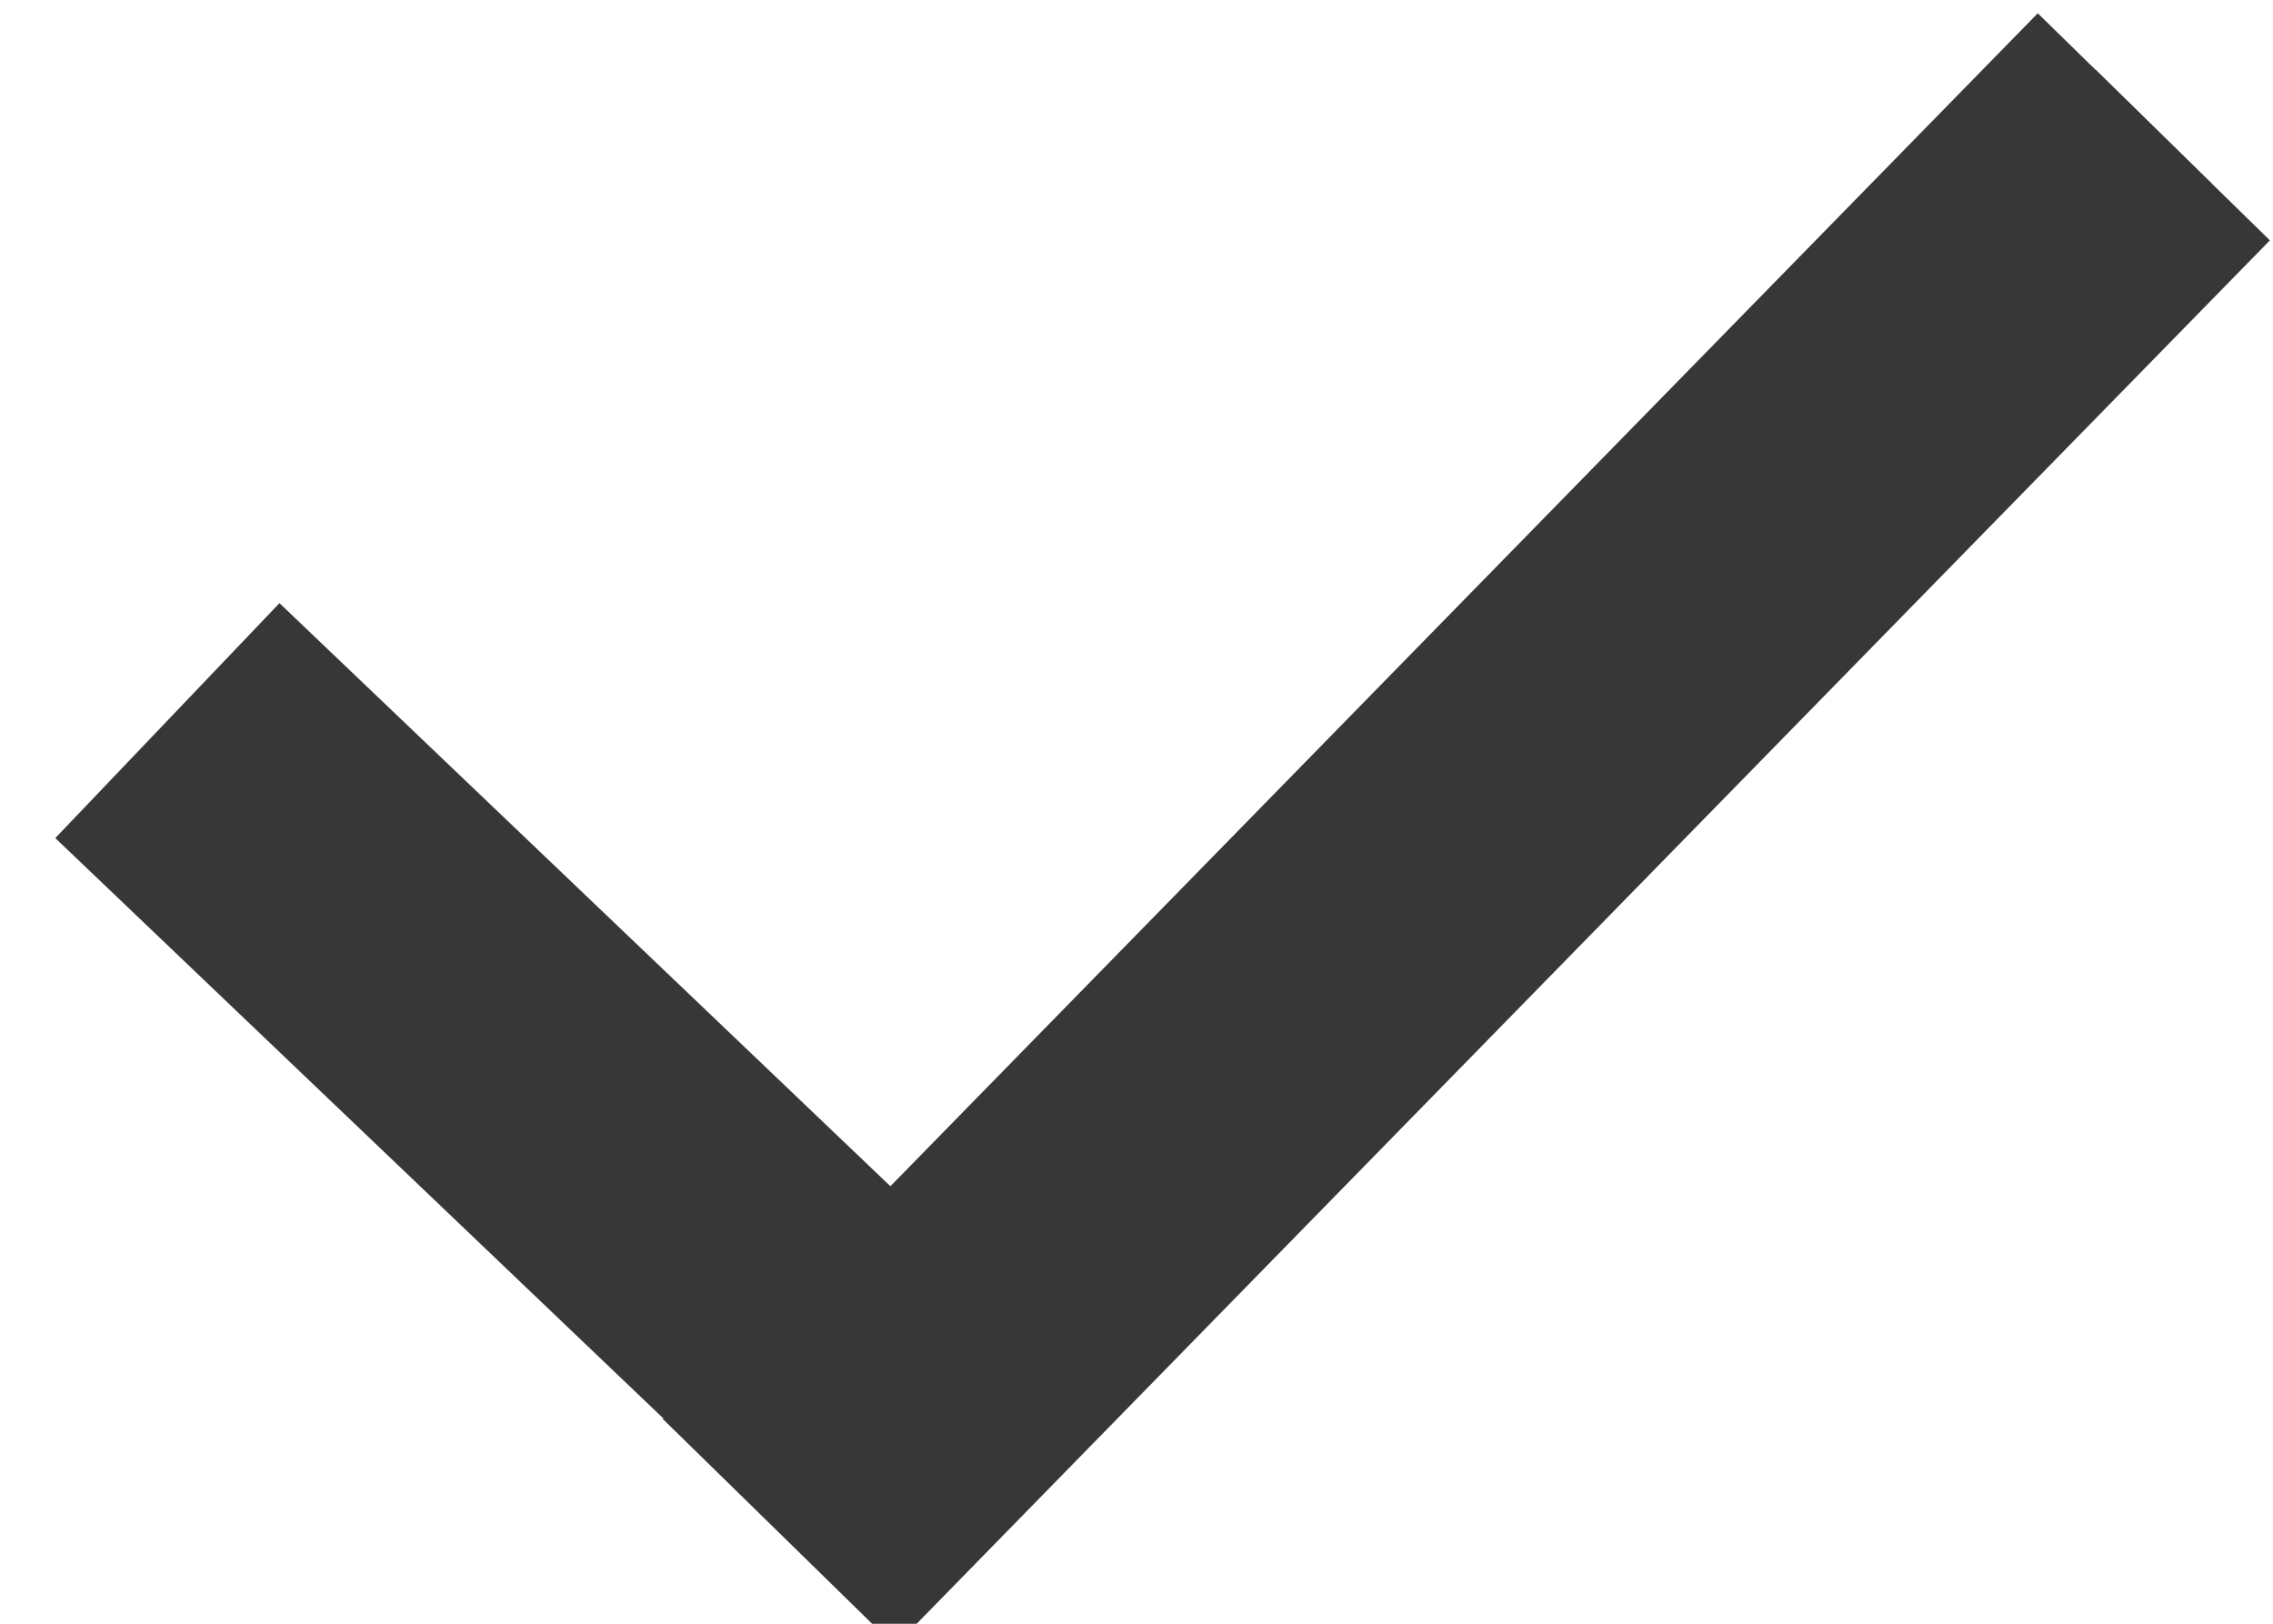<?xml version="1.0" encoding="utf-8"?>
<!-- Generator: Adobe Illustrator 16.0.1, SVG Export Plug-In . SVG Version: 6.00 Build 0)  -->
<!DOCTYPE svg PUBLIC "-//W3C//DTD SVG 1.1//EN" "http://www.w3.org/Graphics/SVG/1.1/DTD/svg11.dtd">
<svg version="1.1" xmlns="http://www.w3.org/2000/svg" xmlns:xlink="http://www.w3.org/1999/xlink" x="0px" y="0px"
	 width="14px" height="10px" viewBox="0 0 14 10" enable-background="new 0 0 14 10" xml:space="preserve">
<line fill="none" stroke="#373737" stroke-miterlimit="10" x1="13.266" y1="0.781" x2="5.141" y2="9.063"/>
<line fill="none" stroke="#373737" stroke-width="2" stroke-miterlimit="10" x1="5.497" y1="8.7" x2="1.031" y2="4.438"/>
<line fill="none" stroke="#373737" stroke-width="2" stroke-miterlimit="10" x1="13" y1="1.042" x2="13" y2="1.042"/>
<line fill="none" stroke="#373737" stroke-width="2" stroke-miterlimit="10" x1="13.266" y1="0.781" x2="4.797" y2="9.438"/>
</svg>
